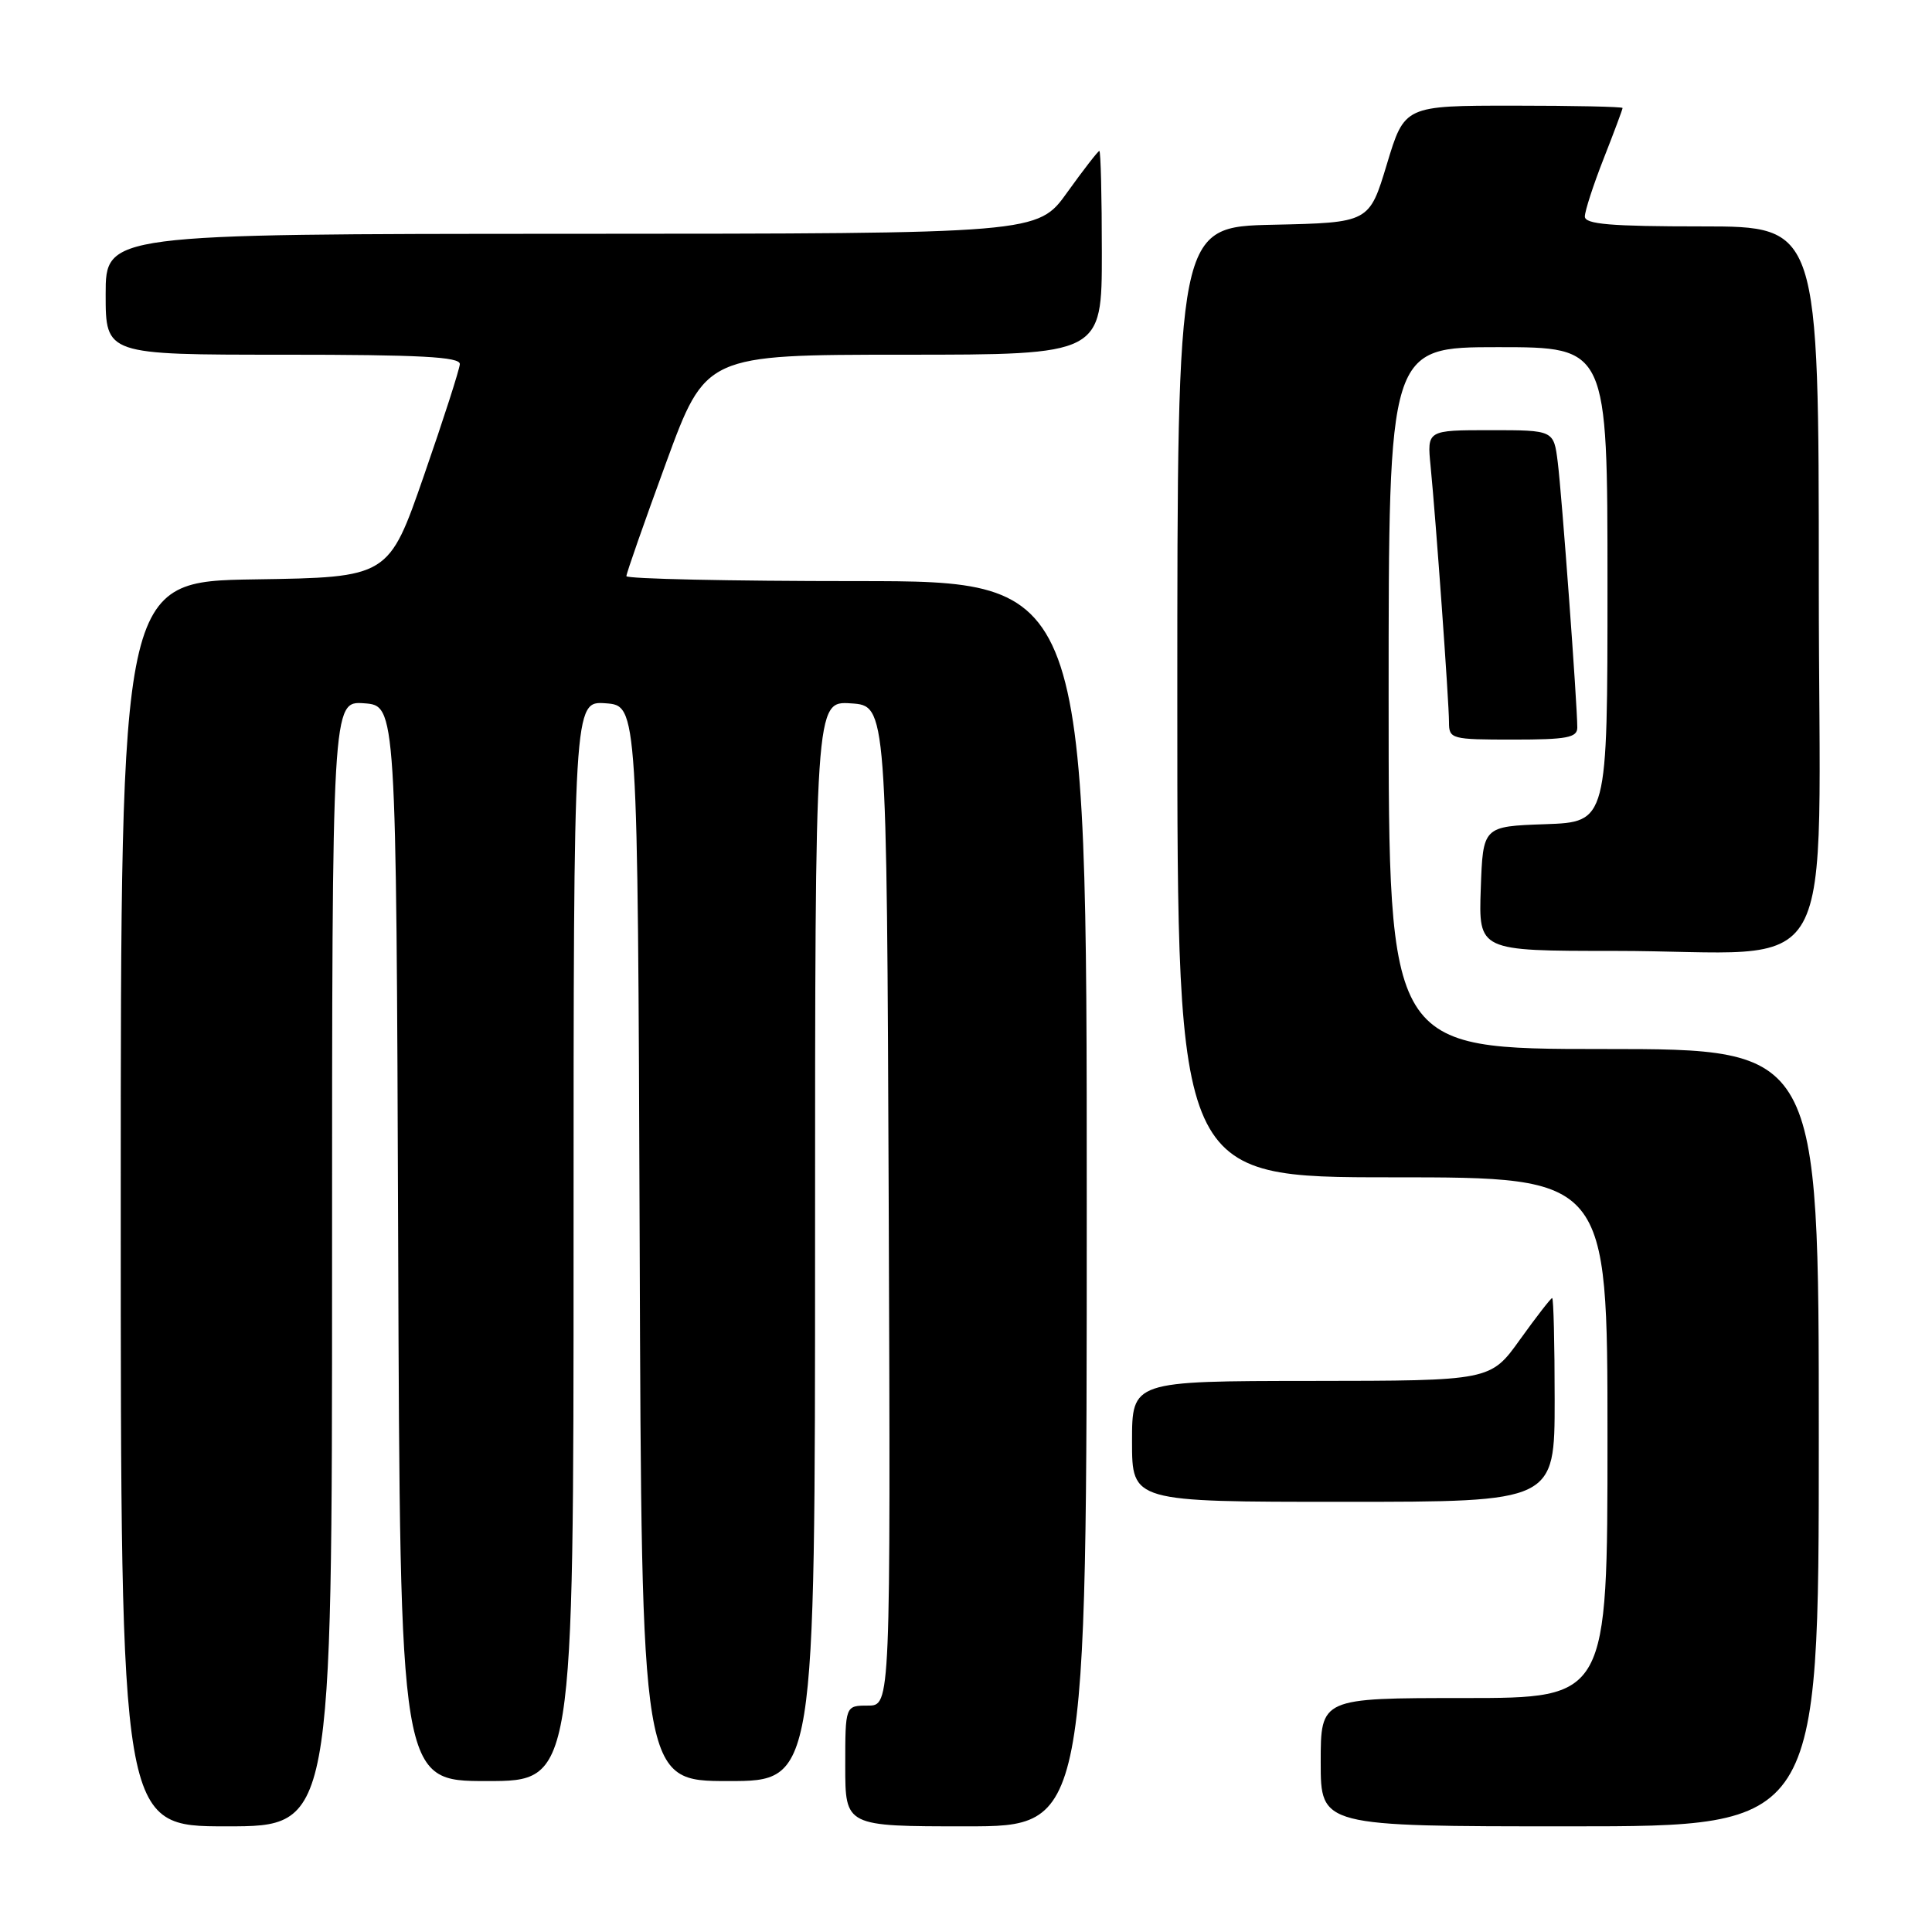 <?xml version="1.0" encoding="UTF-8" standalone="no"?>
<!DOCTYPE svg PUBLIC "-//W3C//DTD SVG 1.1//EN" "http://www.w3.org/Graphics/SVG/1.1/DTD/svg11.dtd" >
<svg xmlns="http://www.w3.org/2000/svg" xmlns:xlink="http://www.w3.org/1999/xlink" version="1.1" viewBox="0 0 256 256">
 <g >
 <path fill="currentColor"
d=" M 44.00 167.44 C 44.00 92.89 44.00 92.89 48.25 93.19 C 52.50 93.50 52.50 93.50 52.76 164.75 C 53.01 236.00 53.01 236.00 64.51 236.00 C 76.00 236.00 76.00 236.00 76.00 164.44 C 76.00 92.89 76.00 92.89 80.25 93.19 C 84.50 93.50 84.50 93.50 84.76 164.75 C 85.01 236.00 85.01 236.00 96.51 236.00 C 108.00 236.00 108.00 236.00 108.00 164.45 C 108.00 92.89 108.00 92.89 112.75 93.20 C 117.50 93.50 117.50 93.50 117.76 159.75 C 118.01 226.00 118.01 226.00 115.01 226.00 C 112.00 226.00 112.00 226.00 112.00 234.00 C 112.00 242.00 112.00 242.00 128.00 242.00 C 144.00 242.00 144.00 242.00 144.00 159.50 C 144.00 77.00 144.00 77.00 113.50 77.00 C 96.72 77.00 83.00 76.70 83.00 76.34 C 83.00 75.97 85.36 69.23 88.25 61.34 C 93.50 47.01 93.50 47.01 119.75 47.00 C 146.00 47.00 146.00 47.00 146.00 33.50 C 146.00 26.07 145.85 20.00 145.67 20.00 C 145.50 20.00 143.58 22.47 141.42 25.48 C 137.50 30.96 137.50 30.96 75.75 30.98 C 14.00 31.00 14.00 31.00 14.00 39.00 C 14.00 47.00 14.00 47.00 37.50 47.00 C 55.67 47.00 60.98 47.28 60.93 48.25 C 60.89 48.94 58.76 55.58 56.18 63.00 C 51.50 76.50 51.50 76.50 33.75 76.77 C 16.00 77.05 16.00 77.05 16.00 159.52 C 16.00 242.00 16.00 242.00 30.00 242.00 C 44.00 242.00 44.00 242.00 44.00 167.44 Z  M 241.00 190.50 C 241.00 139.00 241.00 139.00 212.50 139.00 C 184.00 139.00 184.00 139.00 184.00 92.50 C 184.00 46.00 184.00 46.00 198.50 46.00 C 213.00 46.00 213.00 46.00 213.00 77.46 C 213.00 108.92 213.00 108.92 204.75 109.21 C 196.50 109.50 196.50 109.50 196.21 117.75 C 195.92 126.00 195.92 126.00 213.82 126.00 C 244.42 126.00 241.00 132.12 241.00 77.36 C 241.00 30.00 241.00 30.00 225.50 30.00 C 213.39 30.00 210.00 29.71 210.00 28.69 C 210.00 27.97 211.12 24.51 212.50 21.00 C 213.88 17.49 215.00 14.48 215.00 14.31 C 215.00 14.14 208.50 14.00 200.55 14.00 C 186.11 14.00 186.11 14.00 183.77 21.75 C 181.43 29.50 181.43 29.50 168.71 29.78 C 156.00 30.06 156.00 30.06 156.00 93.03 C 156.00 156.00 156.00 156.00 184.50 156.00 C 213.00 156.00 213.00 156.00 213.00 190.50 C 213.00 225.00 213.00 225.00 194.00 225.00 C 175.00 225.00 175.00 225.00 175.00 233.50 C 175.00 242.00 175.00 242.00 208.00 242.00 C 241.00 242.00 241.00 242.00 241.00 190.50 Z  M 206.00 185.50 C 206.00 178.07 205.85 172.00 205.67 172.00 C 205.50 172.00 203.58 174.47 201.42 177.48 C 197.50 182.96 197.50 182.96 173.75 182.98 C 150.00 183.00 150.00 183.00 150.00 191.00 C 150.00 199.00 150.00 199.00 178.00 199.00 C 206.00 199.00 206.00 199.00 206.00 185.50 Z  M 209.00 96.40 C 209.00 93.38 206.95 65.51 206.41 61.25 C 205.88 57.00 205.88 57.00 197.49 57.00 C 189.09 57.00 189.09 57.00 189.56 61.75 C 190.26 68.84 192.00 93.06 192.00 95.70 C 192.00 97.92 192.30 98.00 200.50 98.00 C 207.63 98.00 209.00 97.74 209.00 96.40 Z "/>
</g>
</svg>